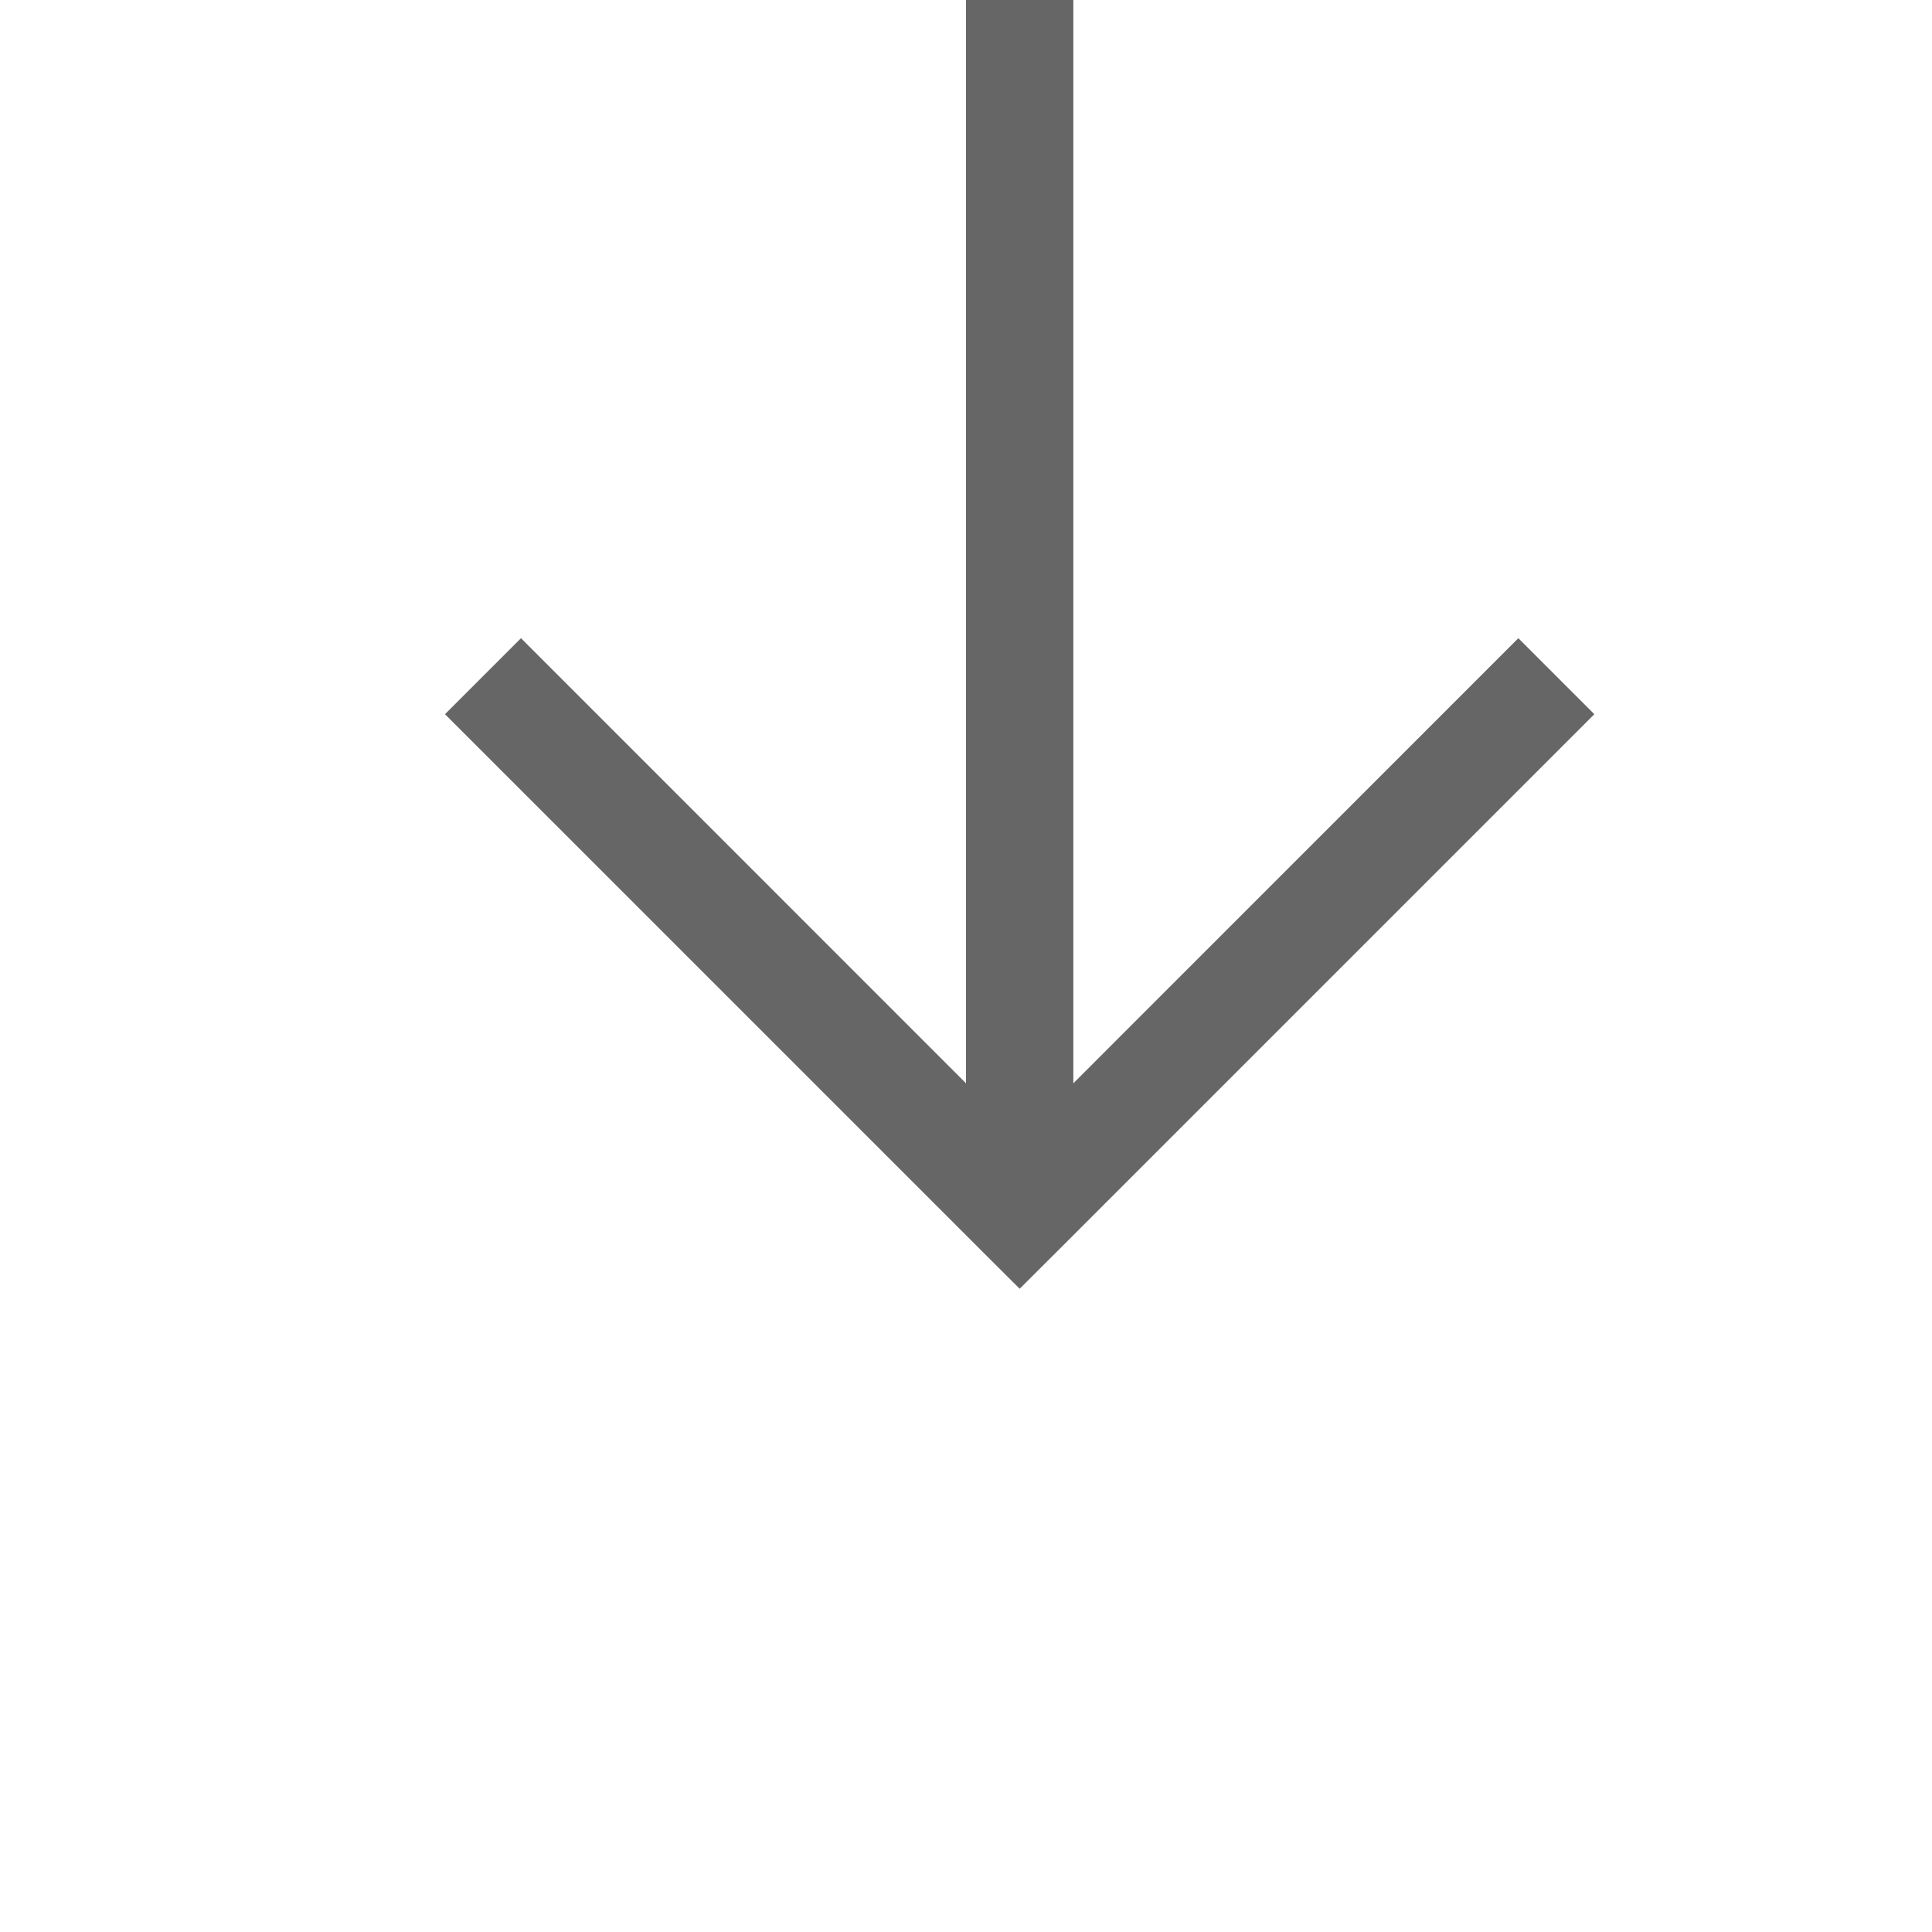 ﻿<?xml version="1.0" encoding="utf-8"?>
<svg version="1.1" width="18px" height="18px" viewBox="1530 1122  18 18" xmlns:xlink="http://www.w3.org/1999/xlink" xmlns="http://www.w3.org/2000/svg">
  <path d="M 1539.5 1108  L 1539.5 1133  " stroke-width="1" stroke="#666666" fill="none" />
  <path d="M 1534.854 1113.054  L 1539.5 1108.407  L 1544.146 1113.054  L 1544.854 1112.346  L 1539.854 1107.346  L 1539.5 1106.993  L 1539.146 1107.346  L 1534.146 1112.346  L 1534.854 1113.054  Z M 1544.146 1127.946  L 1539.5 1132.593  L 1534.854 1127.946  L 1534.146 1128.654  L 1539.146 1133.654  L 1539.5 1134.007  L 1539.854 1133.654  L 1544.854 1128.654  L 1544.146 1127.946  Z " fill-rule="nonzero" fill="#666666" stroke="none" />
</svg>